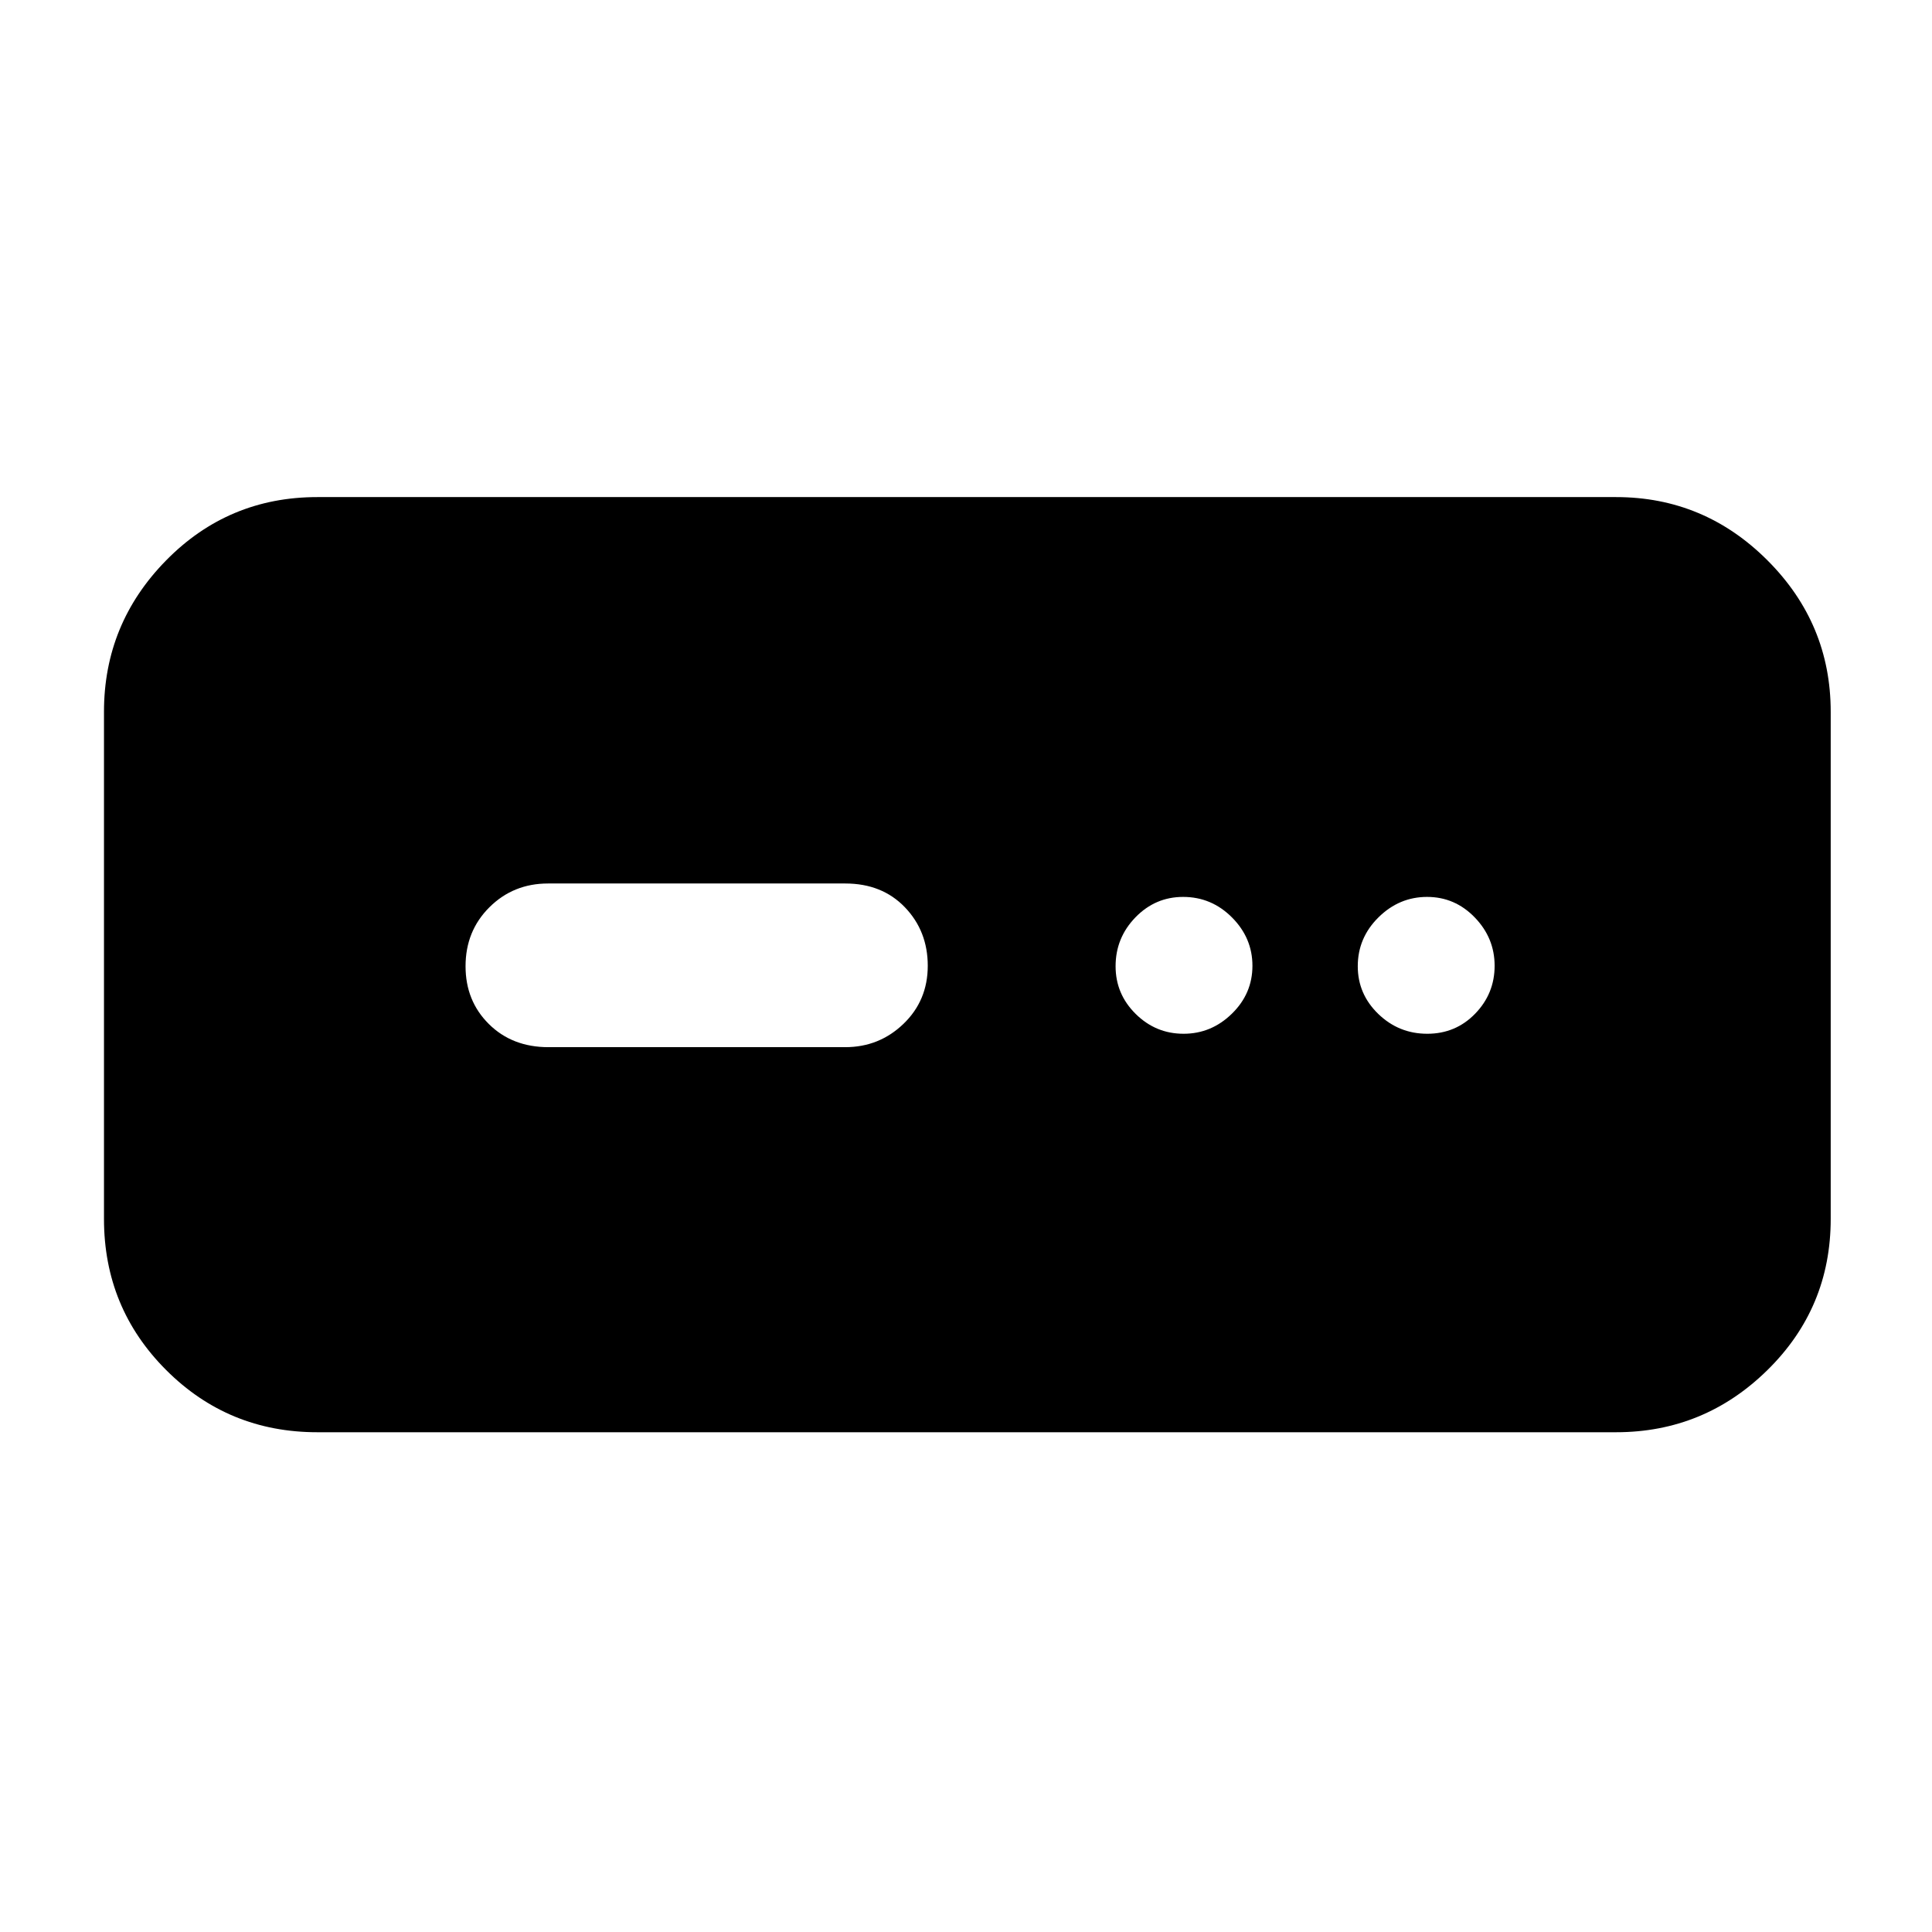 <svg xmlns="http://www.w3.org/2000/svg" height="40" viewBox="0 -960 960 960" width="40"><path d="M157.67-248.33q-44.2 0-75.1-30.9-30.9-30.9-30.9-75.1v-252q0-43.81 30.9-75.24 30.9-31.43 75.1-31.43H803q43.81 0 75.24 31.43 31.43 31.43 31.43 75.24v252q0 44.2-31.43 75.1-31.43 30.9-75.24 30.9H157.67Zm114.86-191.34H420q16.9 0 28.95-11.6Q461-462.88 461-480.11q0-17.22-11.35-29.06Q438.3-521 420-521H272.33q-17.26 0-29.13 11.8-11.87 11.8-11.87 29.32 0 17.23 11.59 28.72 11.58 11.49 29.61 11.49Zm315.58-6.66q13.82 0 24.02-9.98 10.2-9.97 10.2-23.8 0-13.82-10.16-24.02-10.17-10.2-24.29-10.2-13.83 0-23.69 10.16-9.86 10.17-9.86 24.29 0 13.83 9.98 23.69 9.97 9.86 23.8 9.86Zm121.08 0q14.14 0 23.81-9.98 9.67-9.97 9.67-23.8 0-13.82-9.87-24.02-9.86-10.2-23.71-10.2-13.84 0-24.13 10.16-10.29 10.17-10.29 24.29 0 13.83 10.18 23.69 10.19 9.86 24.34 9.86Z"/></svg>